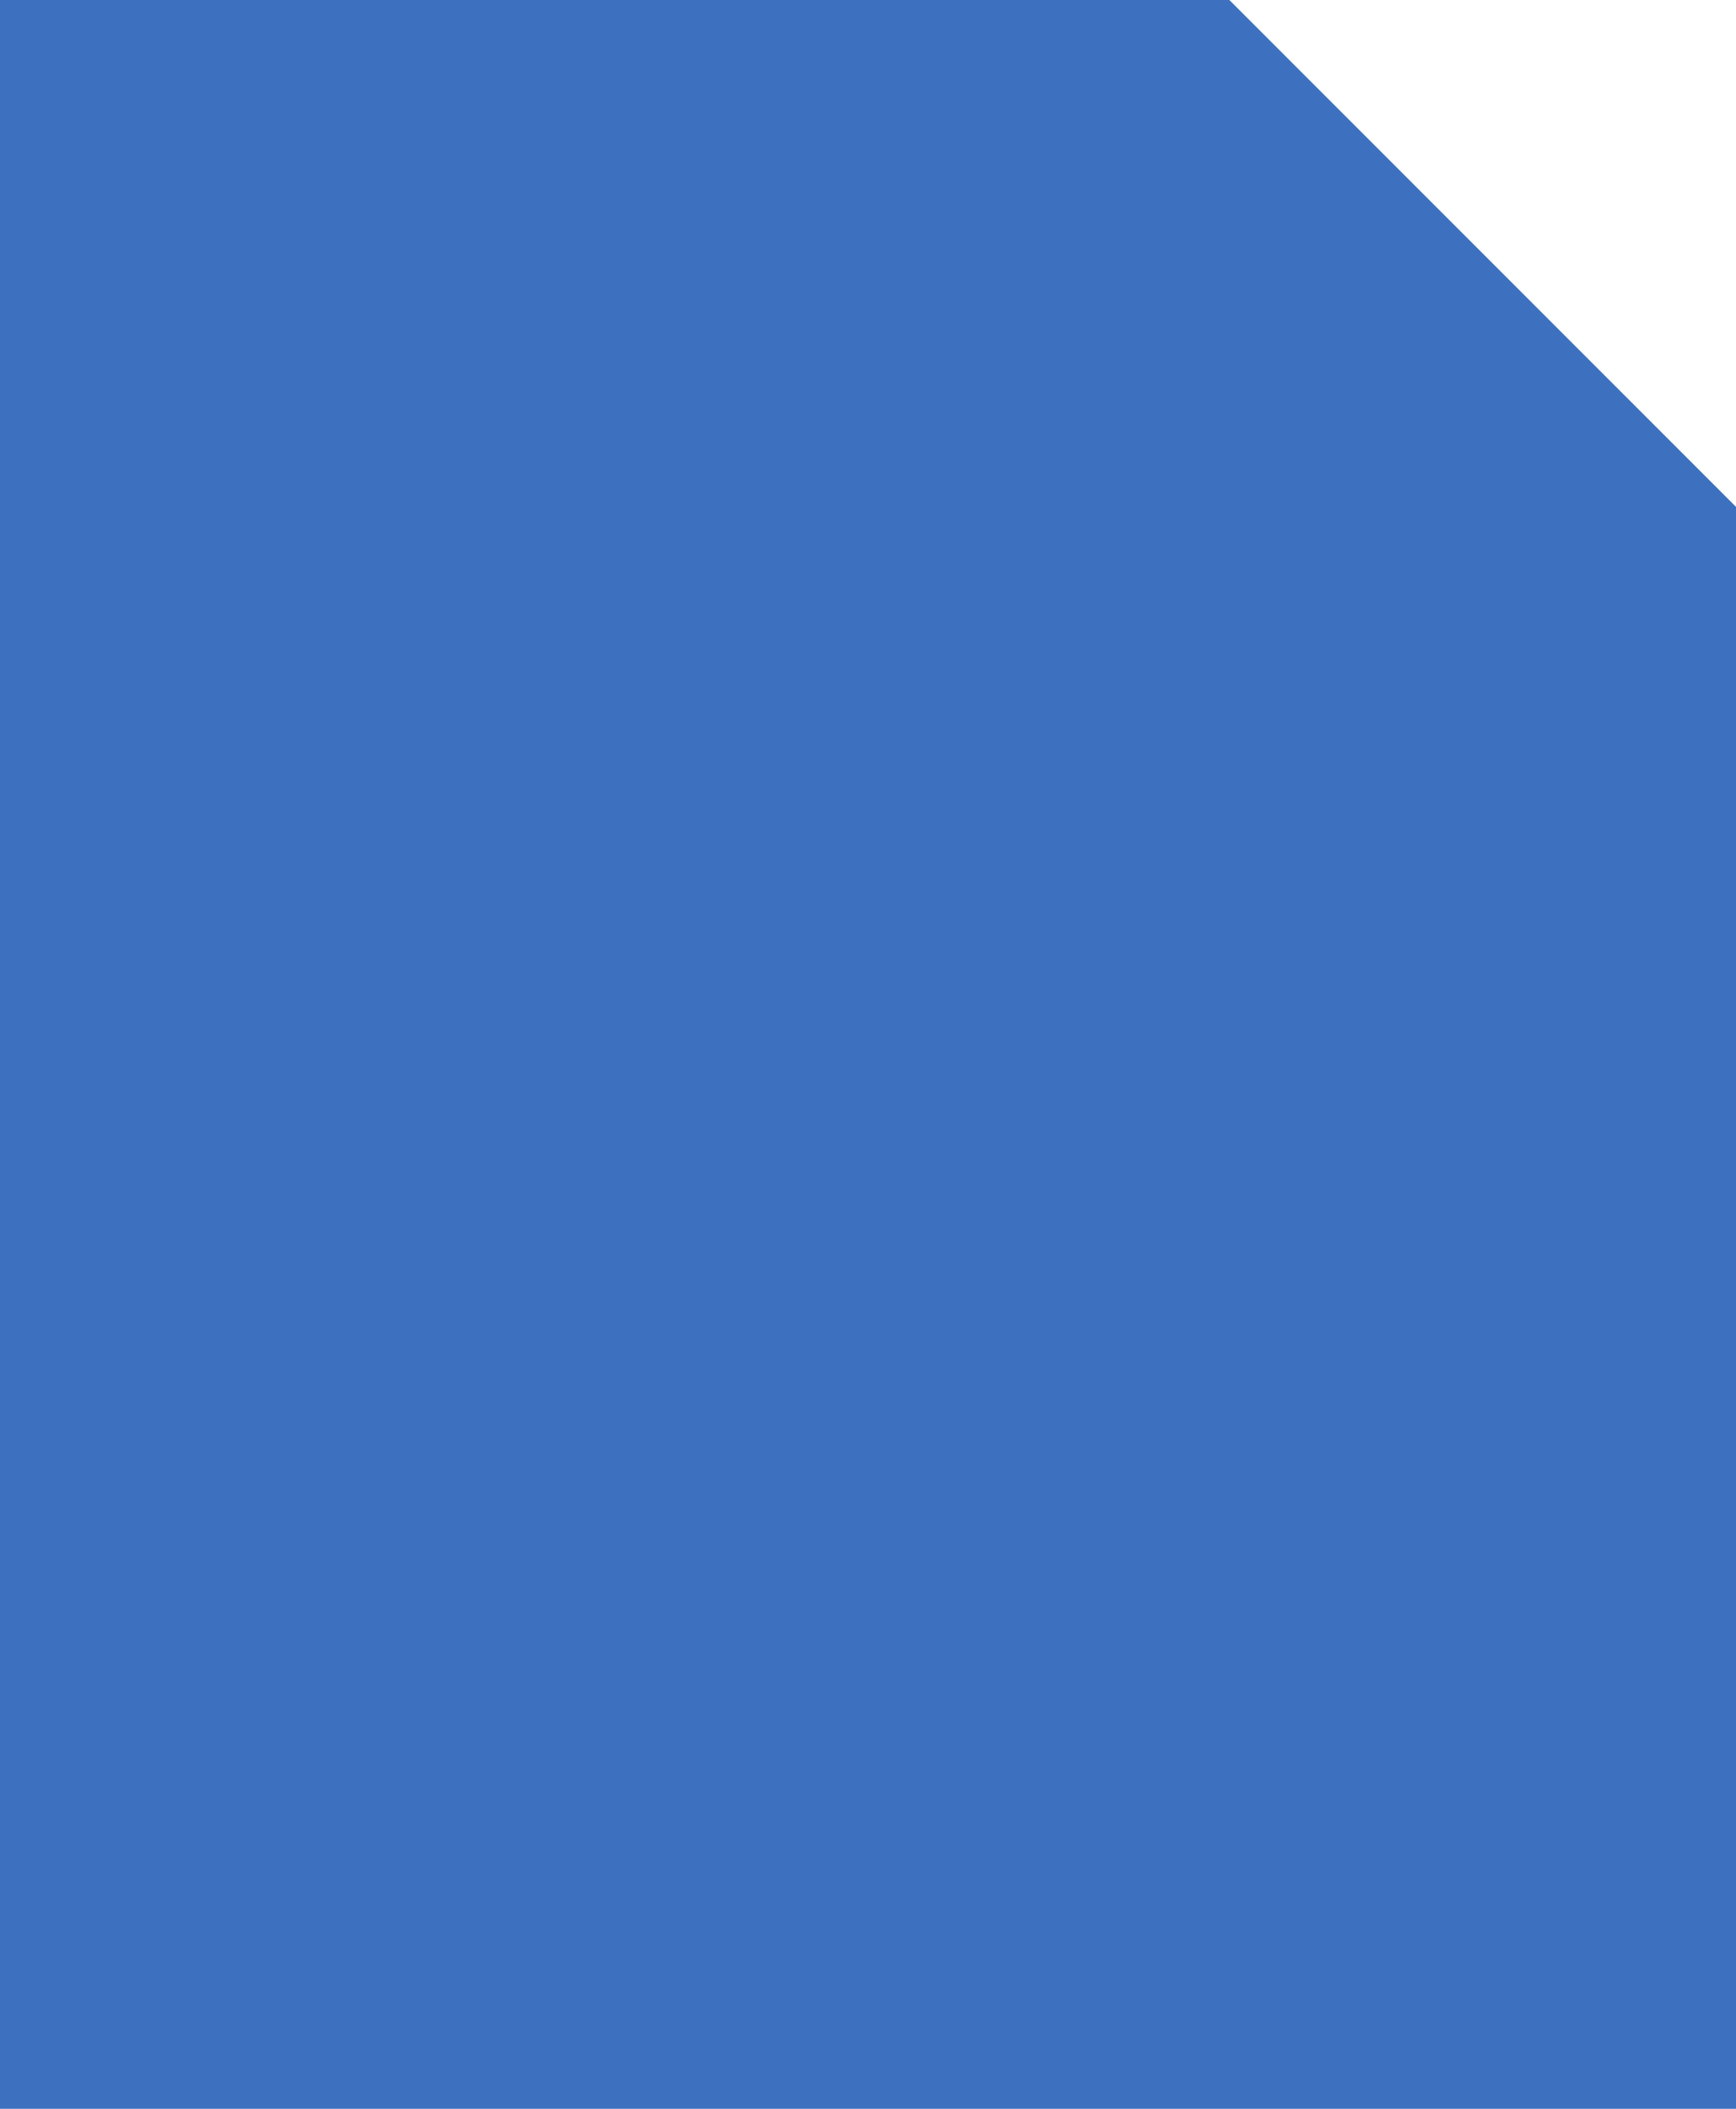 <svg width="14" height="17" viewBox="0 0 14 17" fill="none" xmlns="http://www.w3.org/2000/svg">
<path fill-rule="evenodd" clip-rule="evenodd" d="M0 0H1H9.5H9.914L10.207 0.293L13.707 3.793L14 4.086V4.5V16V17H13H1H0V16V1V0Z" fill="#3D71BF"/>
</svg>